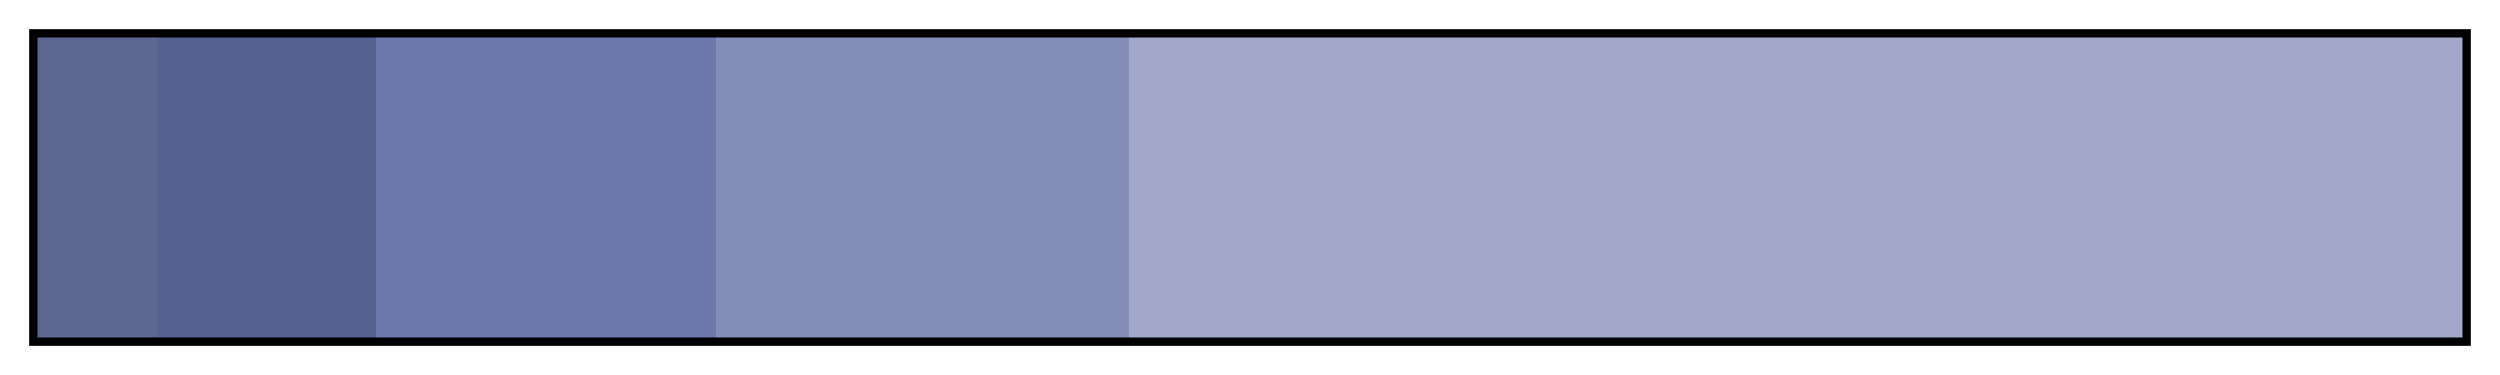 <?xml version="1.0" encoding="UTF-8"?>
<svg xmlns="http://www.w3.org/2000/svg" version="1.1" width="300px" height="45px" viewBox="0 0 300 45">
  <g>
    <defs>
      <linearGradient id="jumping_waterfalls" gradientUnits="objectBoundingBox" spreadMethod="pad" x1="0%" x2="100%" y1="0%" y2="0%">
        <stop offset="0.00%" stop-color="rgb(93,103,145)" stop-opacity="1"/>
        <stop offset="5.00%" stop-color="rgb(93,103,145)" stop-opacity="1"/>
        <stop offset="5.00%" stop-color="rgb(84,97,145)" stop-opacity="1"/>
        <stop offset="14.00%" stop-color="rgb(84,97,145)" stop-opacity="1"/>
        <stop offset="14.00%" stop-color="rgb(108,119,171)" stop-opacity="1"/>
        <stop offset="28.00%" stop-color="rgb(108,119,171)" stop-opacity="1"/>
        <stop offset="28.00%" stop-color="rgb(132,141,184)" stop-opacity="1"/>
        <stop offset="45.00%" stop-color="rgb(132,141,184)" stop-opacity="1"/>
        <stop offset="45.00%" stop-color="rgb(161,168,201)" stop-opacity="1"/>
        <stop offset="100.00%" stop-color="rgb(161,168,201)" stop-opacity="1"/>
      </linearGradient>
    </defs>
    <rect fill="url(#jumping_waterfalls)" x="4" y="4" width="292" height="37" stroke="black" stroke-width="1"/>
  </g>
</svg>
